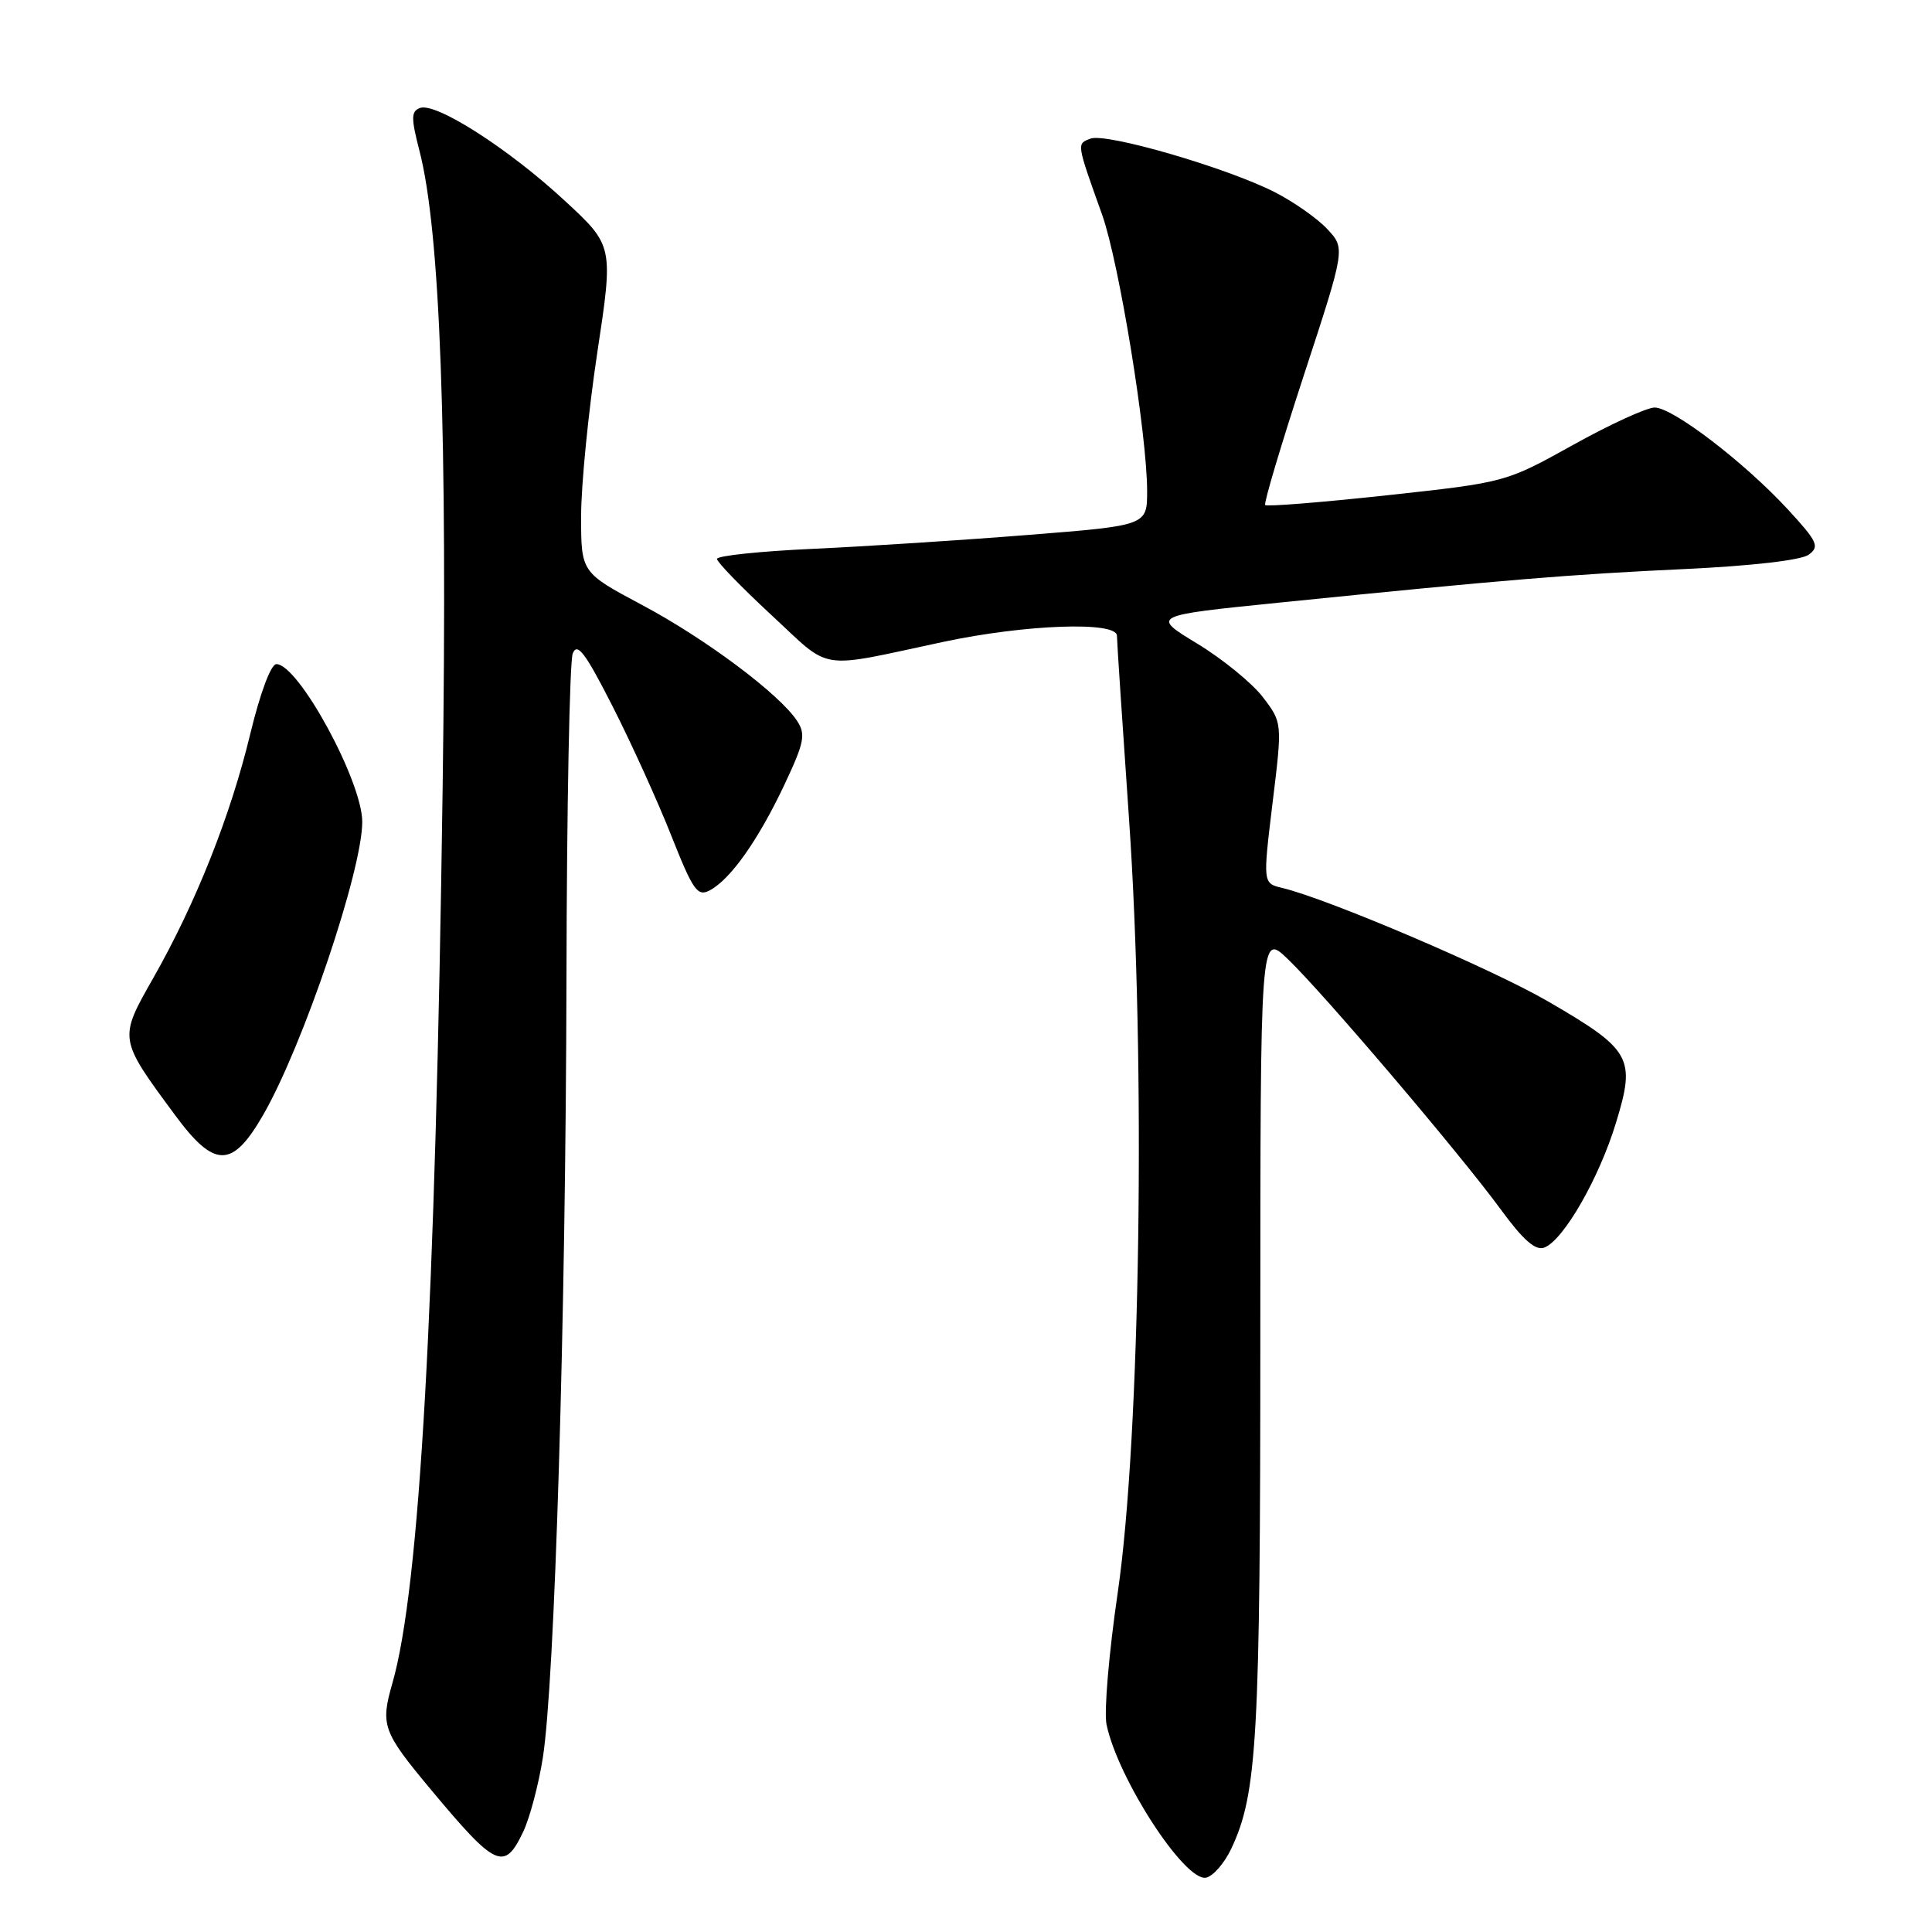 <?xml version="1.0" encoding="UTF-8" standalone="no"?>
<!DOCTYPE svg PUBLIC "-//W3C//DTD SVG 1.1//EN" "http://www.w3.org/Graphics/SVG/1.1/DTD/svg11.dtd" >
<svg xmlns="http://www.w3.org/2000/svg" xmlns:xlink="http://www.w3.org/1999/xlink" version="1.1" viewBox="0 0 256 256">
 <g >
 <path fill="currentColor"
d=" M 163.16 244.94 C 166.59 237.65 167.00 230.40 167.00 176.62 C 167.00 123.61 167.00 123.61 170.61 127.05 C 175.28 131.51 193.43 152.84 198.83 160.22 C 201.83 164.32 203.47 165.76 204.63 165.31 C 207.18 164.33 211.90 156.11 214.14 148.73 C 216.76 140.16 216.17 139.11 205.14 132.70 C 197.72 128.39 176.00 119.12 169.92 117.66 C 167.33 117.05 167.33 117.05 168.62 106.40 C 169.92 95.76 169.92 95.76 167.34 92.38 C 165.92 90.52 162.01 87.33 158.65 85.29 C 152.53 81.57 152.53 81.57 169.52 79.85 C 199.28 76.83 208.16 76.10 223.26 75.40 C 232.14 74.98 238.67 74.23 239.66 73.50 C 241.14 72.43 240.84 71.78 236.91 67.51 C 231.15 61.27 221.66 54.00 219.25 54.00 C 218.21 54.00 213.33 56.23 208.43 58.96 C 199.50 63.92 199.50 63.92 183.76 65.63 C 175.10 66.57 167.84 67.15 167.64 66.92 C 167.44 66.69 169.75 58.94 172.77 49.71 C 178.27 32.92 178.27 32.92 175.88 30.36 C 174.57 28.95 171.43 26.75 168.91 25.46 C 162.51 22.21 146.56 17.57 144.49 18.37 C 142.65 19.07 142.62 18.90 146.03 28.43 C 148.28 34.75 151.99 57.48 152.00 65.06 C 152.00 69.63 152.00 69.63 136.25 70.88 C 127.59 71.57 114.76 72.40 107.75 72.72 C 100.74 73.04 95.00 73.64 95.00 74.06 C 95.00 74.47 98.25 77.82 102.22 81.50 C 110.33 89.01 108.08 88.66 125.00 85.05 C 135.90 82.73 148.00 82.30 148.00 84.24 C 148.00 84.92 148.72 95.83 149.60 108.49 C 151.83 140.65 151.11 190.45 148.11 211.00 C 146.94 218.97 146.27 226.85 146.62 228.50 C 148.12 235.70 156.99 249.34 159.80 248.80 C 160.73 248.62 162.25 246.88 163.16 244.94 Z  M 69.33 242.71 C 70.19 240.90 71.36 236.51 71.92 232.96 C 73.51 223.01 74.97 174.89 75.06 129.50 C 75.10 106.95 75.48 87.64 75.89 86.59 C 76.49 85.07 77.55 86.48 81.17 93.59 C 83.66 98.49 87.16 106.20 88.95 110.73 C 91.85 118.04 92.42 118.85 94.06 117.97 C 96.81 116.50 100.46 111.33 103.91 104.04 C 106.57 98.40 106.79 97.32 105.63 95.54 C 103.33 92.00 93.52 84.66 85.11 80.18 C 77.00 75.86 77.00 75.86 77.00 68.40 C 77.00 64.30 77.96 54.55 79.14 46.75 C 81.29 32.55 81.29 32.55 74.76 26.53 C 67.36 19.68 57.71 13.51 55.64 14.31 C 54.47 14.76 54.46 15.63 55.57 19.94 C 58.34 30.60 59.31 57.16 58.65 104.50 C 57.70 173.32 55.62 210.38 52.00 223.01 C 50.39 228.61 50.69 229.45 57.12 237.16 C 65.73 247.48 66.83 247.98 69.33 242.71 Z  M 34.92 147.65 C 40.21 138.40 48.00 115.32 48.00 108.90 C 48.00 103.53 39.55 88.00 36.62 88.00 C 35.90 88.00 34.48 91.80 33.16 97.25 C 30.54 108.12 25.93 119.71 20.31 129.59 C 15.71 137.69 15.69 137.59 23.19 147.75 C 28.45 154.87 30.79 154.85 34.92 147.65 Z "/>
</g>
</svg>